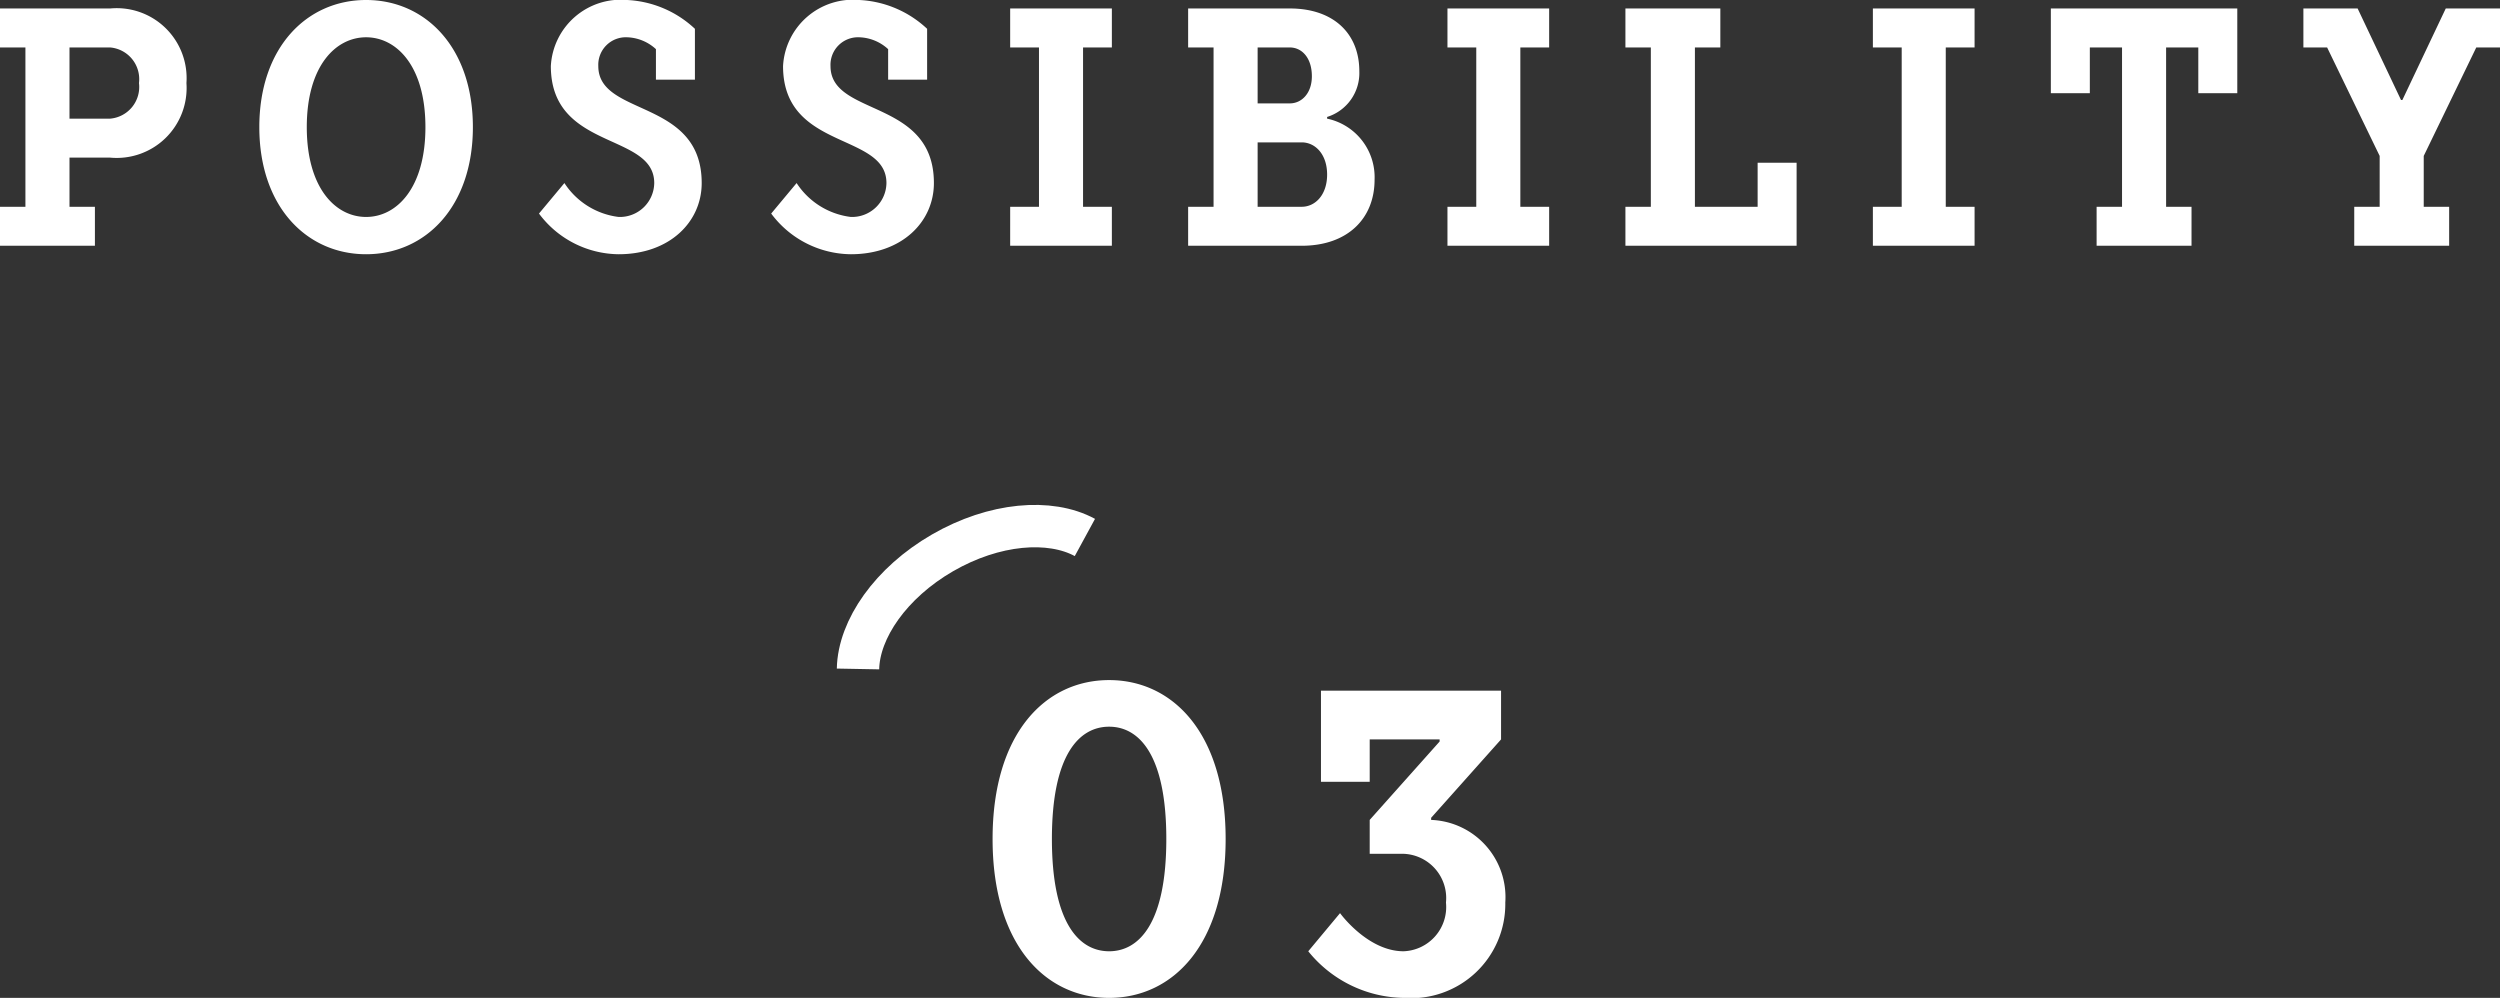 <svg xmlns="http://www.w3.org/2000/svg" width="118" height="47.1" viewBox="0 0 118 47.1">
  <rect x="0" y="0" width="118" height="47.1" fill="#333333" stroke="none"/>
  <g id="title" transform="translate(-1052.334 -1232.935)">
    <path id="パス_76" data-name="パス 76" d="M-55.48-4.16h1.92a3.3,3.3,0,0,0,3.6-3.52,3.3,3.3,0,0,0-3.6-3.52h-5.2v1.84h1.2v7.52h-1.2V0h4.48V-1.84h-1.2Zm0-5.2h1.92A1.5,1.5,0,0,1-52.2-7.68,1.5,1.5,0,0,1-53.56-6h-1.92ZM-36.44-5.6c0-3.76-2.24-6-5.04-6s-5.04,2.24-5.04,6,2.24,6,5.04,6S-36.44-1.84-36.44-5.6Zm-2.24,0c0,2.88-1.36,4.24-2.8,4.24s-2.8-1.36-2.8-4.24,1.36-4.24,2.8-4.24S-38.68-8.48-38.68-5.6Zm13.04,2.64c0-4-4.88-3.12-4.88-5.52a1.3,1.3,0,0,1,1.36-1.36,2.106,2.106,0,0,1,1.36.56v1.44h1.84v-2.4a5.027,5.027,0,0,0-3.2-1.36,3.308,3.308,0,0,0-3.6,3.12c0,4,4.88,3.12,4.88,5.52a1.624,1.624,0,0,1-1.68,1.6,3.568,3.568,0,0,1-2.56-1.6l-1.2,1.44A4.741,4.741,0,0,0-29.56.4C-27.16.4-25.64-1.12-25.64-2.96Zm10.96,0c0-4-4.88-3.12-4.88-5.52A1.3,1.3,0,0,1-18.2-9.84a2.106,2.106,0,0,1,1.36.56v1.44H-15v-2.4a5.027,5.027,0,0,0-3.2-1.36,3.308,3.308,0,0,0-3.6,3.12c0,4,4.88,3.12,4.88,5.52a1.624,1.624,0,0,1-1.68,1.6,3.568,3.568,0,0,1-2.56-1.6l-1.2,1.44A4.741,4.741,0,0,0-18.6.4C-16.2.4-14.68-1.12-14.68-2.96Zm4.96,1.12h-1.36V0h4.8V-1.84H-7.64V-9.36h1.36V-11.2h-4.8v1.84h1.36ZM2.68,0C4.84,0,6.12-1.28,6.12-3.12A2.825,2.825,0,0,0,3.88-6v-.08A2.17,2.17,0,0,0,5.4-8.24C5.4-10,4.2-11.2,2.12-11.2h-4.8v1.84h1.2v7.52h-1.2V0ZM.6-9.36H2.12c.56,0,1.04.48,1.04,1.36,0,.8-.48,1.28-1.04,1.28H.6Zm0,4.48H2.68c.64,0,1.2.56,1.2,1.52s-.56,1.52-1.2,1.52H.6ZM10.92-1.84H9.56V0h4.8V-1.84H13V-9.36h1.36V-11.2H9.56v1.84h1.36Zm7.04-7.52h1.2v7.52h-1.2V0h8.08V-3.92H24.2v2.08H21.24V-9.36h1.2V-11.2H17.96ZM31-1.84H29.64V0h4.8V-1.84H33.08V-9.36h1.36V-11.2h-4.8v1.84H31ZM43.48-9.36H45V-7.2h1.84v-4h-8.8v4h1.84V-9.36H41.4v7.52H40.2V0h4.48V-1.84h-1.2ZM55.64-4.24l2.48-5.12h1.12V-11.2H56.68L54.632-6.88h-.064L52.52-11.2H49.96v1.84h1.12l2.48,5.12v2.4h-1.2V0h4.48V-1.84h-1.2Z" transform="translate(1111.094 1244.535)" fill="#fff"/>
    <path id="パス_77" data-name="パス 77" d="M-1.2-7c0-5-2.5-7.5-5.5-7.5S-12.2-12-12.2-7-9.7.5-6.7.5-1.2-2-1.2-7ZM-4-7c0,4-1.3,5.3-2.7,5.3S-9.4-3-9.4-7s1.3-5.3,2.7-5.3S-4-11-4-7ZM12-4A3.647,3.647,0,0,0,8.5-7.9V-8l3.3-3.7V-14H3.3v4.3H5.6v-2H8.9v.1L5.6-7.9v1.6H7.2A2.09,2.09,0,0,1,9.2-4a2.09,2.09,0,0,1-2,2.3c-1.7,0-3-1.8-3-1.8L2.7-1.7A5.887,5.887,0,0,0,7.2.5,4.443,4.443,0,0,0,12-4Z" transform="translate(1111.384 1279.535)" fill="#fff"/>
    <path id="line" d="M1092.832,1264.51c.035-1.88,1.55-4.071,3.989-5.48s5.073-1.622,6.72-.726" fill="none" stroke="#fff" stroke-width="2"/>
  </g>
</svg>
